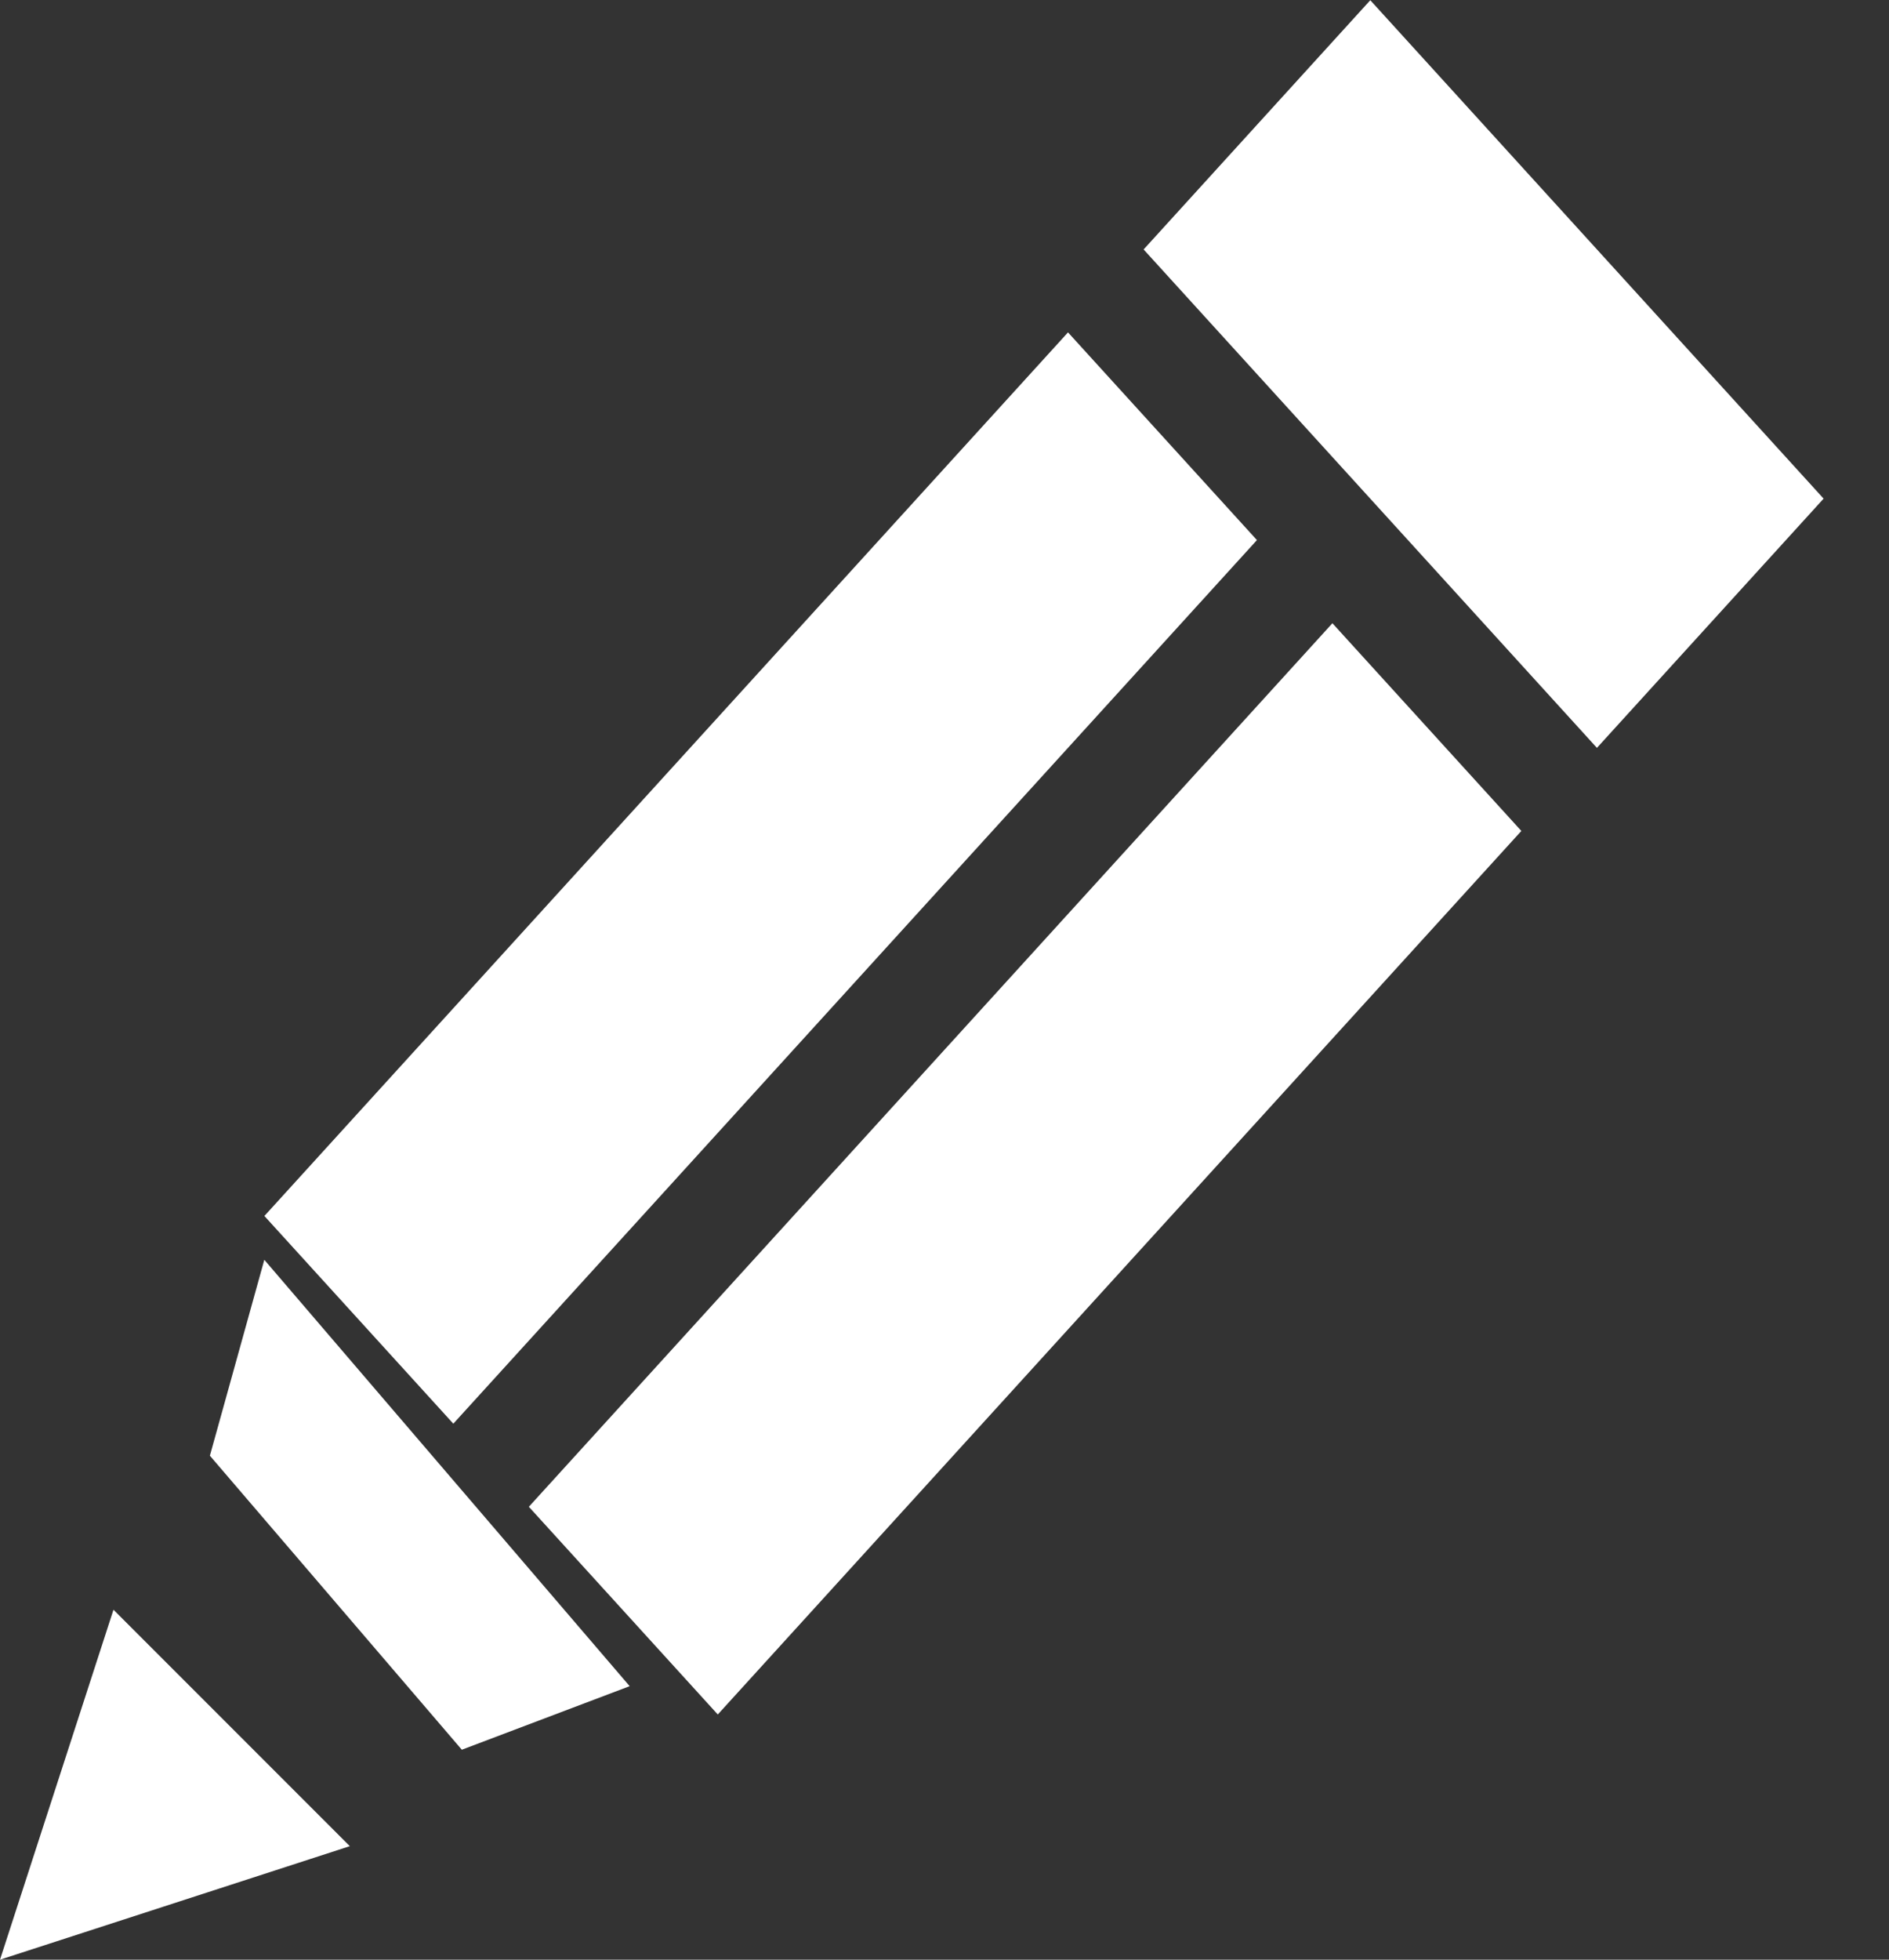 <?xml version="1.0" encoding="UTF-8"?>
<svg width="27px" height="28px" viewBox="0 0 27 28" version="1.1" xmlns="http://www.w3.org/2000/svg" xmlns:xlink="http://www.w3.org/1999/xlink">
    <rect x="0" y="0" width="27" height="28" fill="#333333" stroke="none"/>
    <!-- Generator: Sketch 52.4 (67378) - http://www.bohemiancoding.com/sketch -->
    <title>edit-bold</title>
    <desc>Created with Sketch.</desc>
    <g id="Boame-Web-app" stroke="none" stroke-width="1" fill="none" fill-rule="evenodd">
        <g id="Volunteers" transform="translate(-2267, -798)" fill="#FFFFFF">
            <g id="Table-row" transform="translate(132, 716)">
                <g id="edit-bold" transform="translate(2135, 82)">
                    <polygon id="Path" transform="translate(14.652, 16.7) rotate(-45) translate(-14.652, -16.7) " points="6.222 15.099 23.27 14.294 23.081 18.302 6.033 19.107"></polygon>
                    <polygon id="Path" points="1.622 23 0 28 5 26.378"></polygon>
                    <polygon id="Path" transform="translate(10.872, 12.545) rotate(-45) translate(-10.872, -12.545) " points="2.442 10.944 19.491 10.139 19.302 14.147 2.253 14.952"></polygon>
                    <polygon id="Path" transform="translate(21.206, 5.344) rotate(-45) translate(-21.206, -5.344) " points="19.028 0.649 23.837 0.422 23.383 10.039 18.574 10.266"></polygon>
                    <polygon id="Path" points="3.778 18 3 20.799 6.601 25 9 24.092"></polygon>
                </g>
            </g>
        </g>
    </g>
</svg>